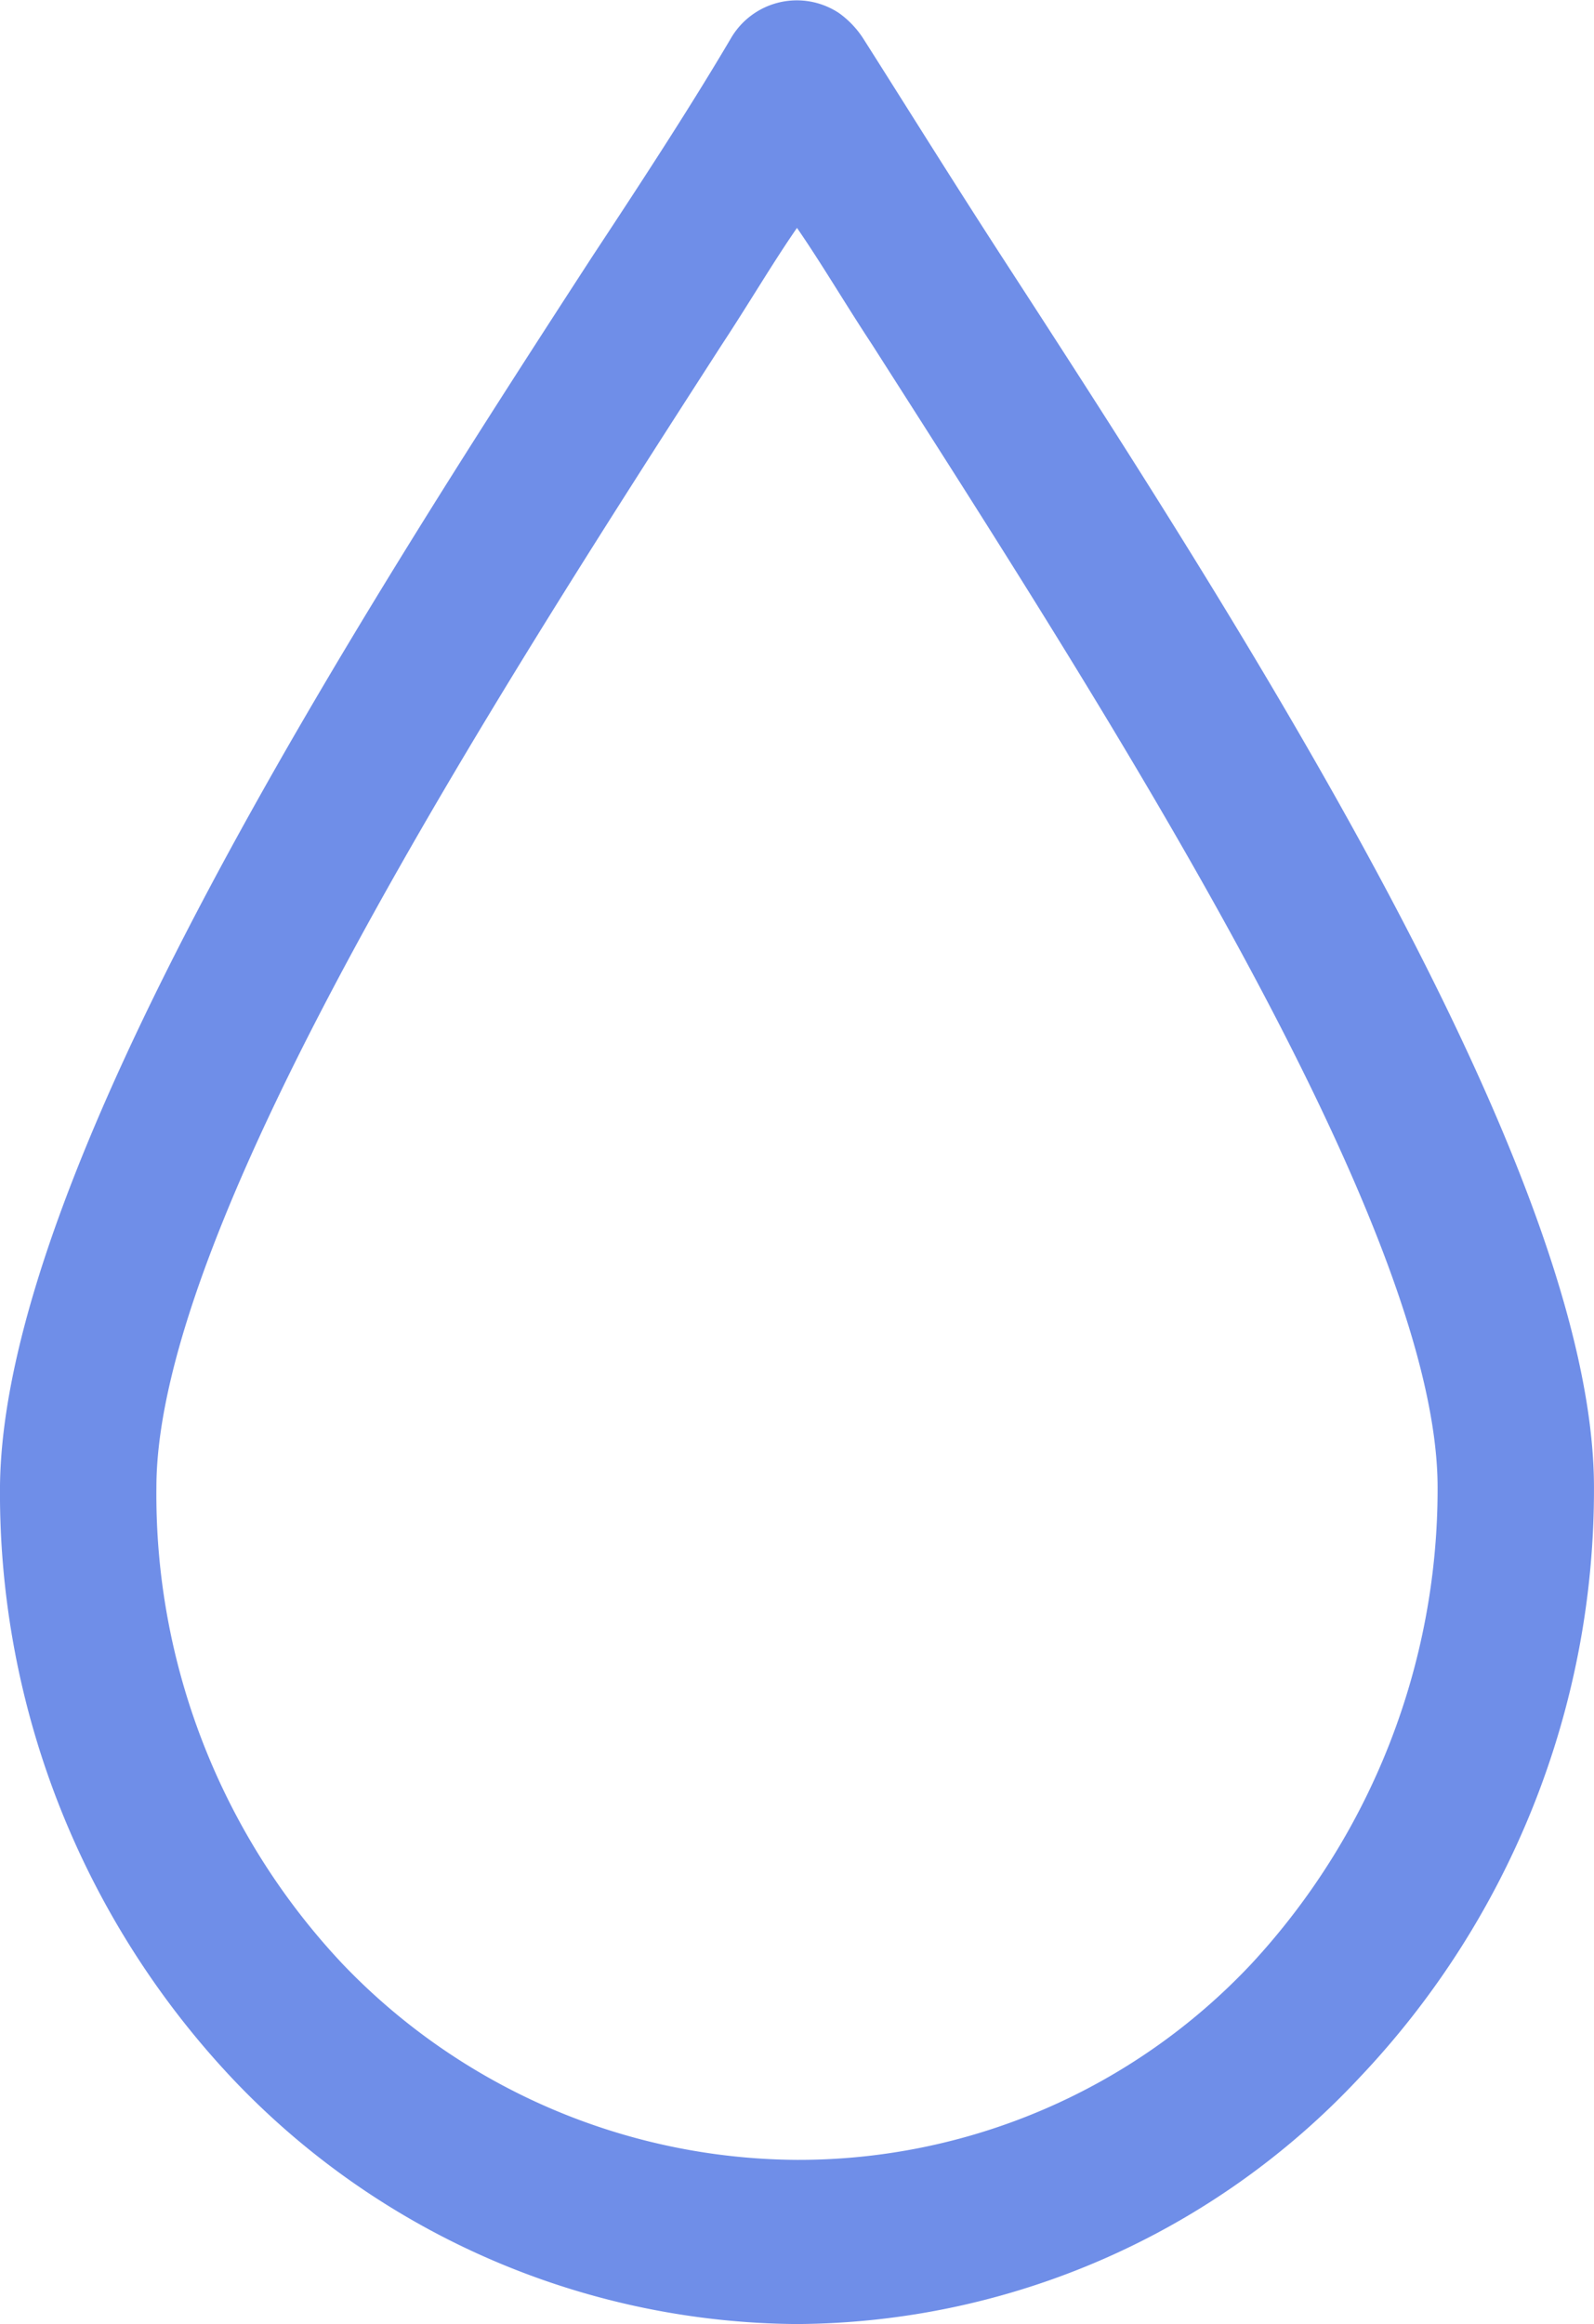 <svg id="water" xmlns="http://www.w3.org/2000/svg" width="54.343" height="79.211" viewBox="0 0 54.343 79.211">
  <g id="Group_3" data-name="Group 3" transform="translate(0 0)">
    <g id="Group_2" data-name="Group 2">
      <path id="Path_1" data-name="Path 1" d="M75.376,8.733c-1.743-2.69-3.281-5.165-4.717-7.424a3.2,3.2,0,0,0-.82-.861,2.6,2.6,0,0,0-3.691.861c-1.333,2.26-2.871,4.627-4.717,7.424-8.1,12.482-20.2,31.312-20.2,42.072a29.1,29.1,0,0,0,8,20.121A26.755,26.755,0,0,0,68.4,79.212a26.432,26.432,0,0,0,19.174-8.393,29.1,29.1,0,0,0,8-20.121C95.575,39.937,83.476,21.215,75.376,8.733Zm8.51,58.212A21.18,21.18,0,0,1,68.4,73.616a21.6,21.6,0,0,1-15.483-6.671A23.342,23.342,0,0,1,46.564,50.7c0-9.038,11.586-27.008,19.276-38.951.923-1.4,1.743-2.8,2.563-3.981.82,1.184,1.641,2.582,2.563,3.981C78.657,23.8,90.243,41.659,90.243,50.7A23.809,23.809,0,0,1,83.886,66.945Z" transform="translate(-41.232 0)" fill="#6f8ee8"/>
    </g>
  </g>
</svg>
